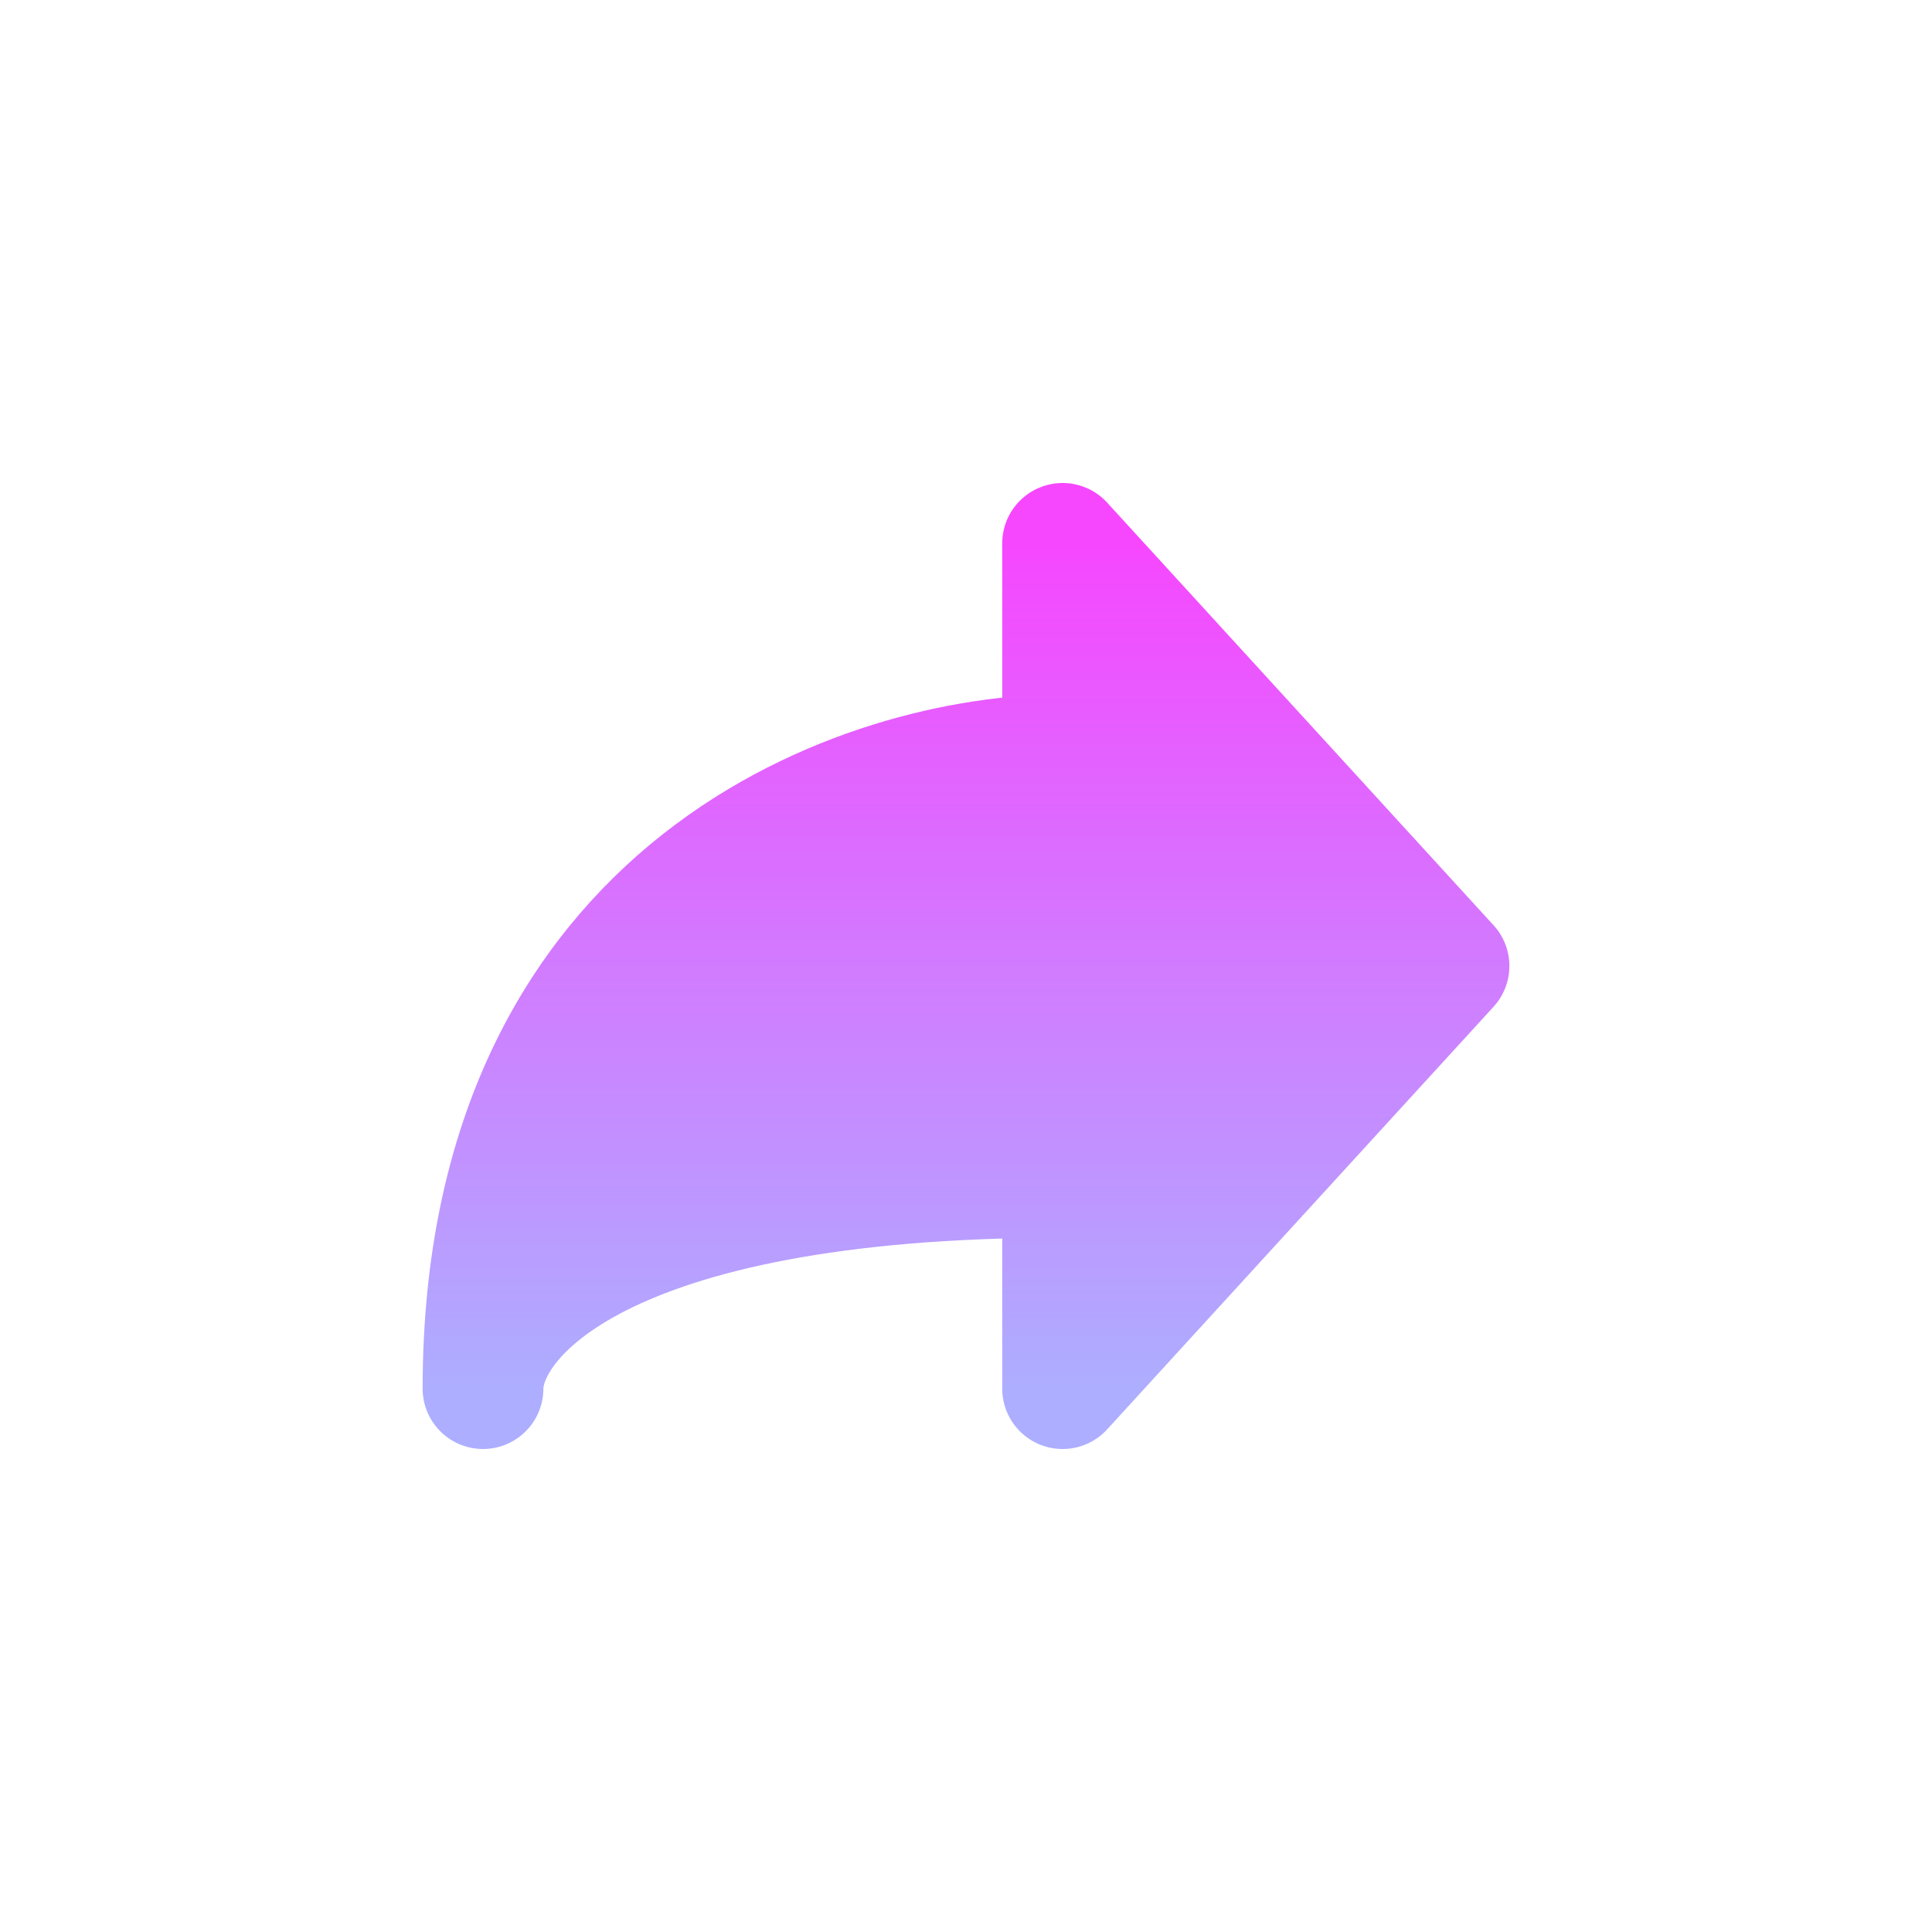 <svg width="32" height="32" viewBox="0 0 32 32" fill="none" xmlns="http://www.w3.org/2000/svg">
<path d="M24 16L17.6 9V12.5C14.4 12.5 8 14.6 8 23C8 21.833 9.92 19.5 17.6 19.5V23L24 16Z" fill="url(#paint0_linear_1678_4538)" stroke="url(#paint1_linear_1678_4538)" stroke-width="2" stroke-linecap="round" stroke-linejoin="round"/>
<defs>
<linearGradient id="paint0_linear_1678_4538" x1="16" y1="9" x2="16" y2="23" gradientUnits="userSpaceOnUse">
<stop stop-color="#F647FF"/>
<stop offset="1" stop-color="#ADAEFF"/>
</linearGradient>
<linearGradient id="paint1_linear_1678_4538" x1="16" y1="9" x2="16" y2="23" gradientUnits="userSpaceOnUse">
<stop stop-color="#F647FF"/>
<stop offset="1" stop-color="#ADAEFF"/>
</linearGradient>
</defs>
</svg>
